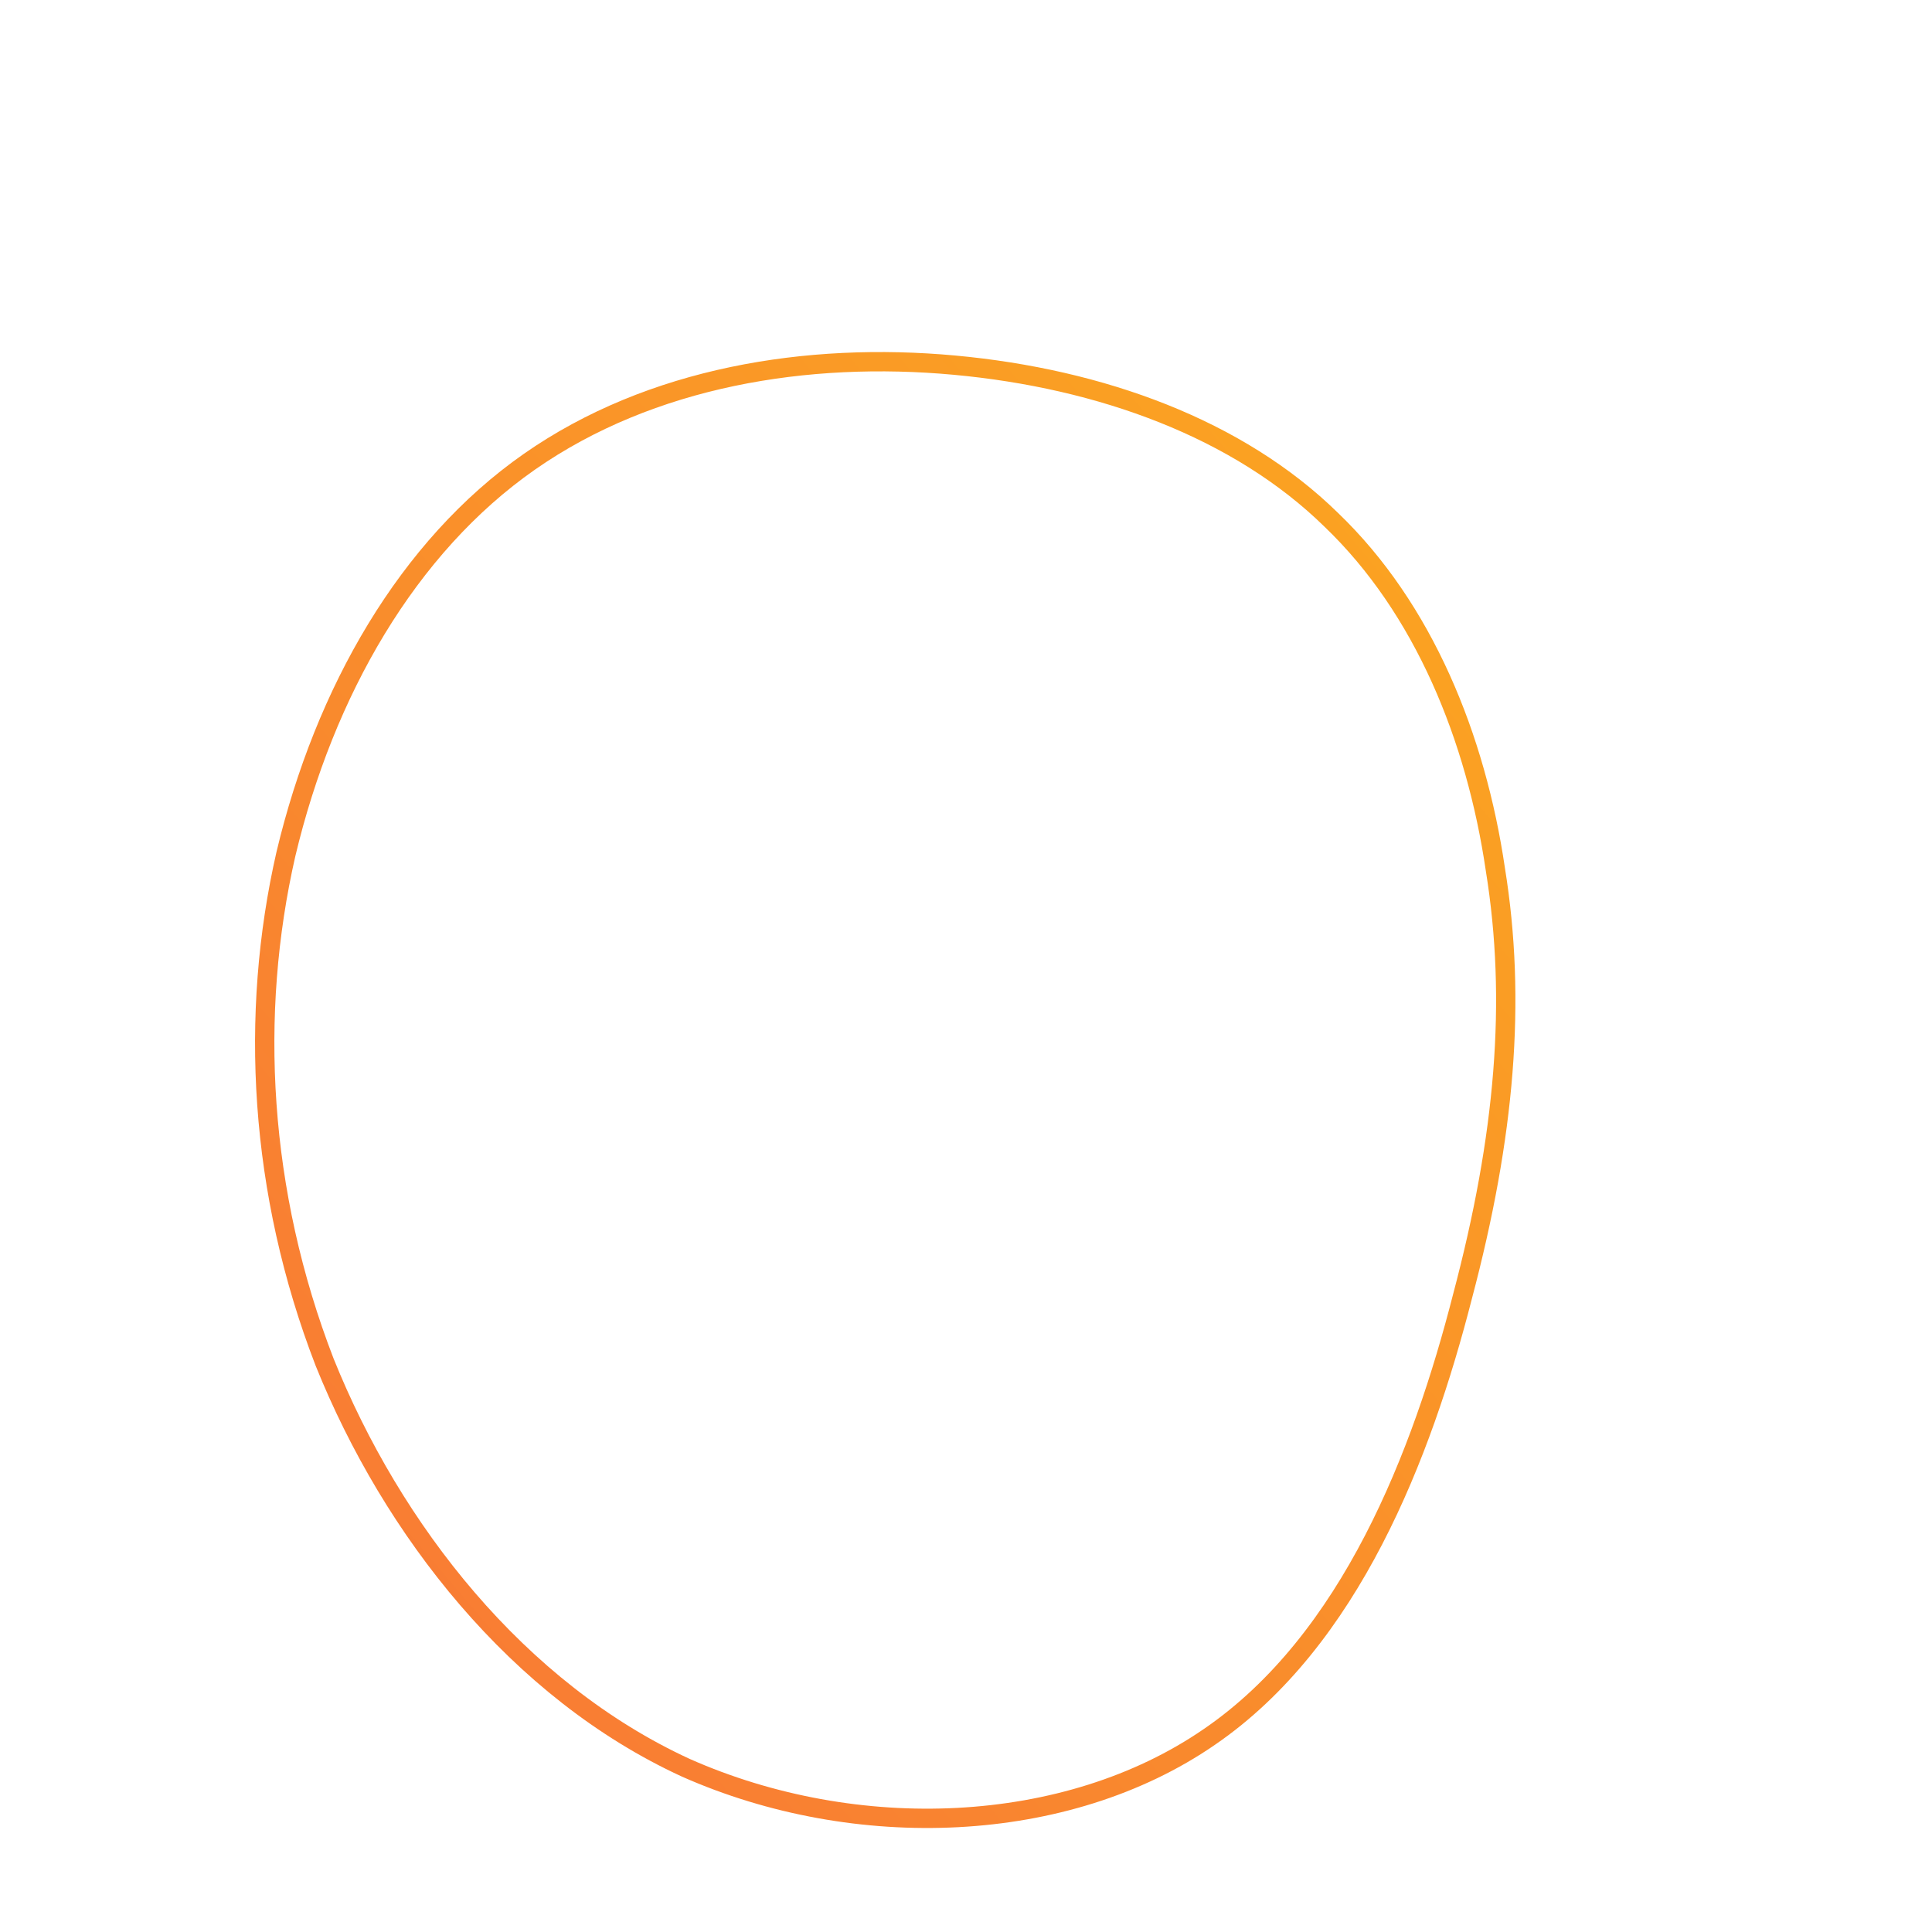 <!--?xml version="1.0" standalone="no"?-->
              <svg id="sw-js-blob-svg" viewBox="0 0 100 100" xmlns="http://www.w3.org/2000/svg" version="1.1">
                    <defs> 
                        <linearGradient id="sw-gradient" x1="0" x2="1" y1="1" y2="0">
                            <stop id="stop1" stop-color="rgba(248, 117, 55, 1)" offset="0%"></stop>
                            <stop id="stop2" stop-color="rgba(251, 168, 31, 1)" offset="100%"></stop>
                        </linearGradient>
                    </defs>
                <path fill="none" d="M18.9,-23.1C23.7,-18.5,26.4,-11.8,27.4,-5C28.5,1.8,27.9,8.8,25.7,17.1C23.6,25.3,19.9,34.9,12.6,39.9C5.2,45,-5.7,45.4,-14.5,41.5C-23.2,37.5,-29.7,29.2,-33.2,20.5C-36.6,11.7,-37.1,2.5,-35.2,-5.8C-33.2,-14.2,-28.9,-21.7,-22.6,-26.1C-16.3,-30.5,-8.2,-31.8,-0.6,-31.1C7,-30.4,14.1,-27.8,18.9,-23.1Z" width="100%" height="100%" transform="translate(50 50)" stroke-width="1" style="transition: all 0.3s ease 0s;" stroke="url(#sw-gradient)"></path>
              </svg>